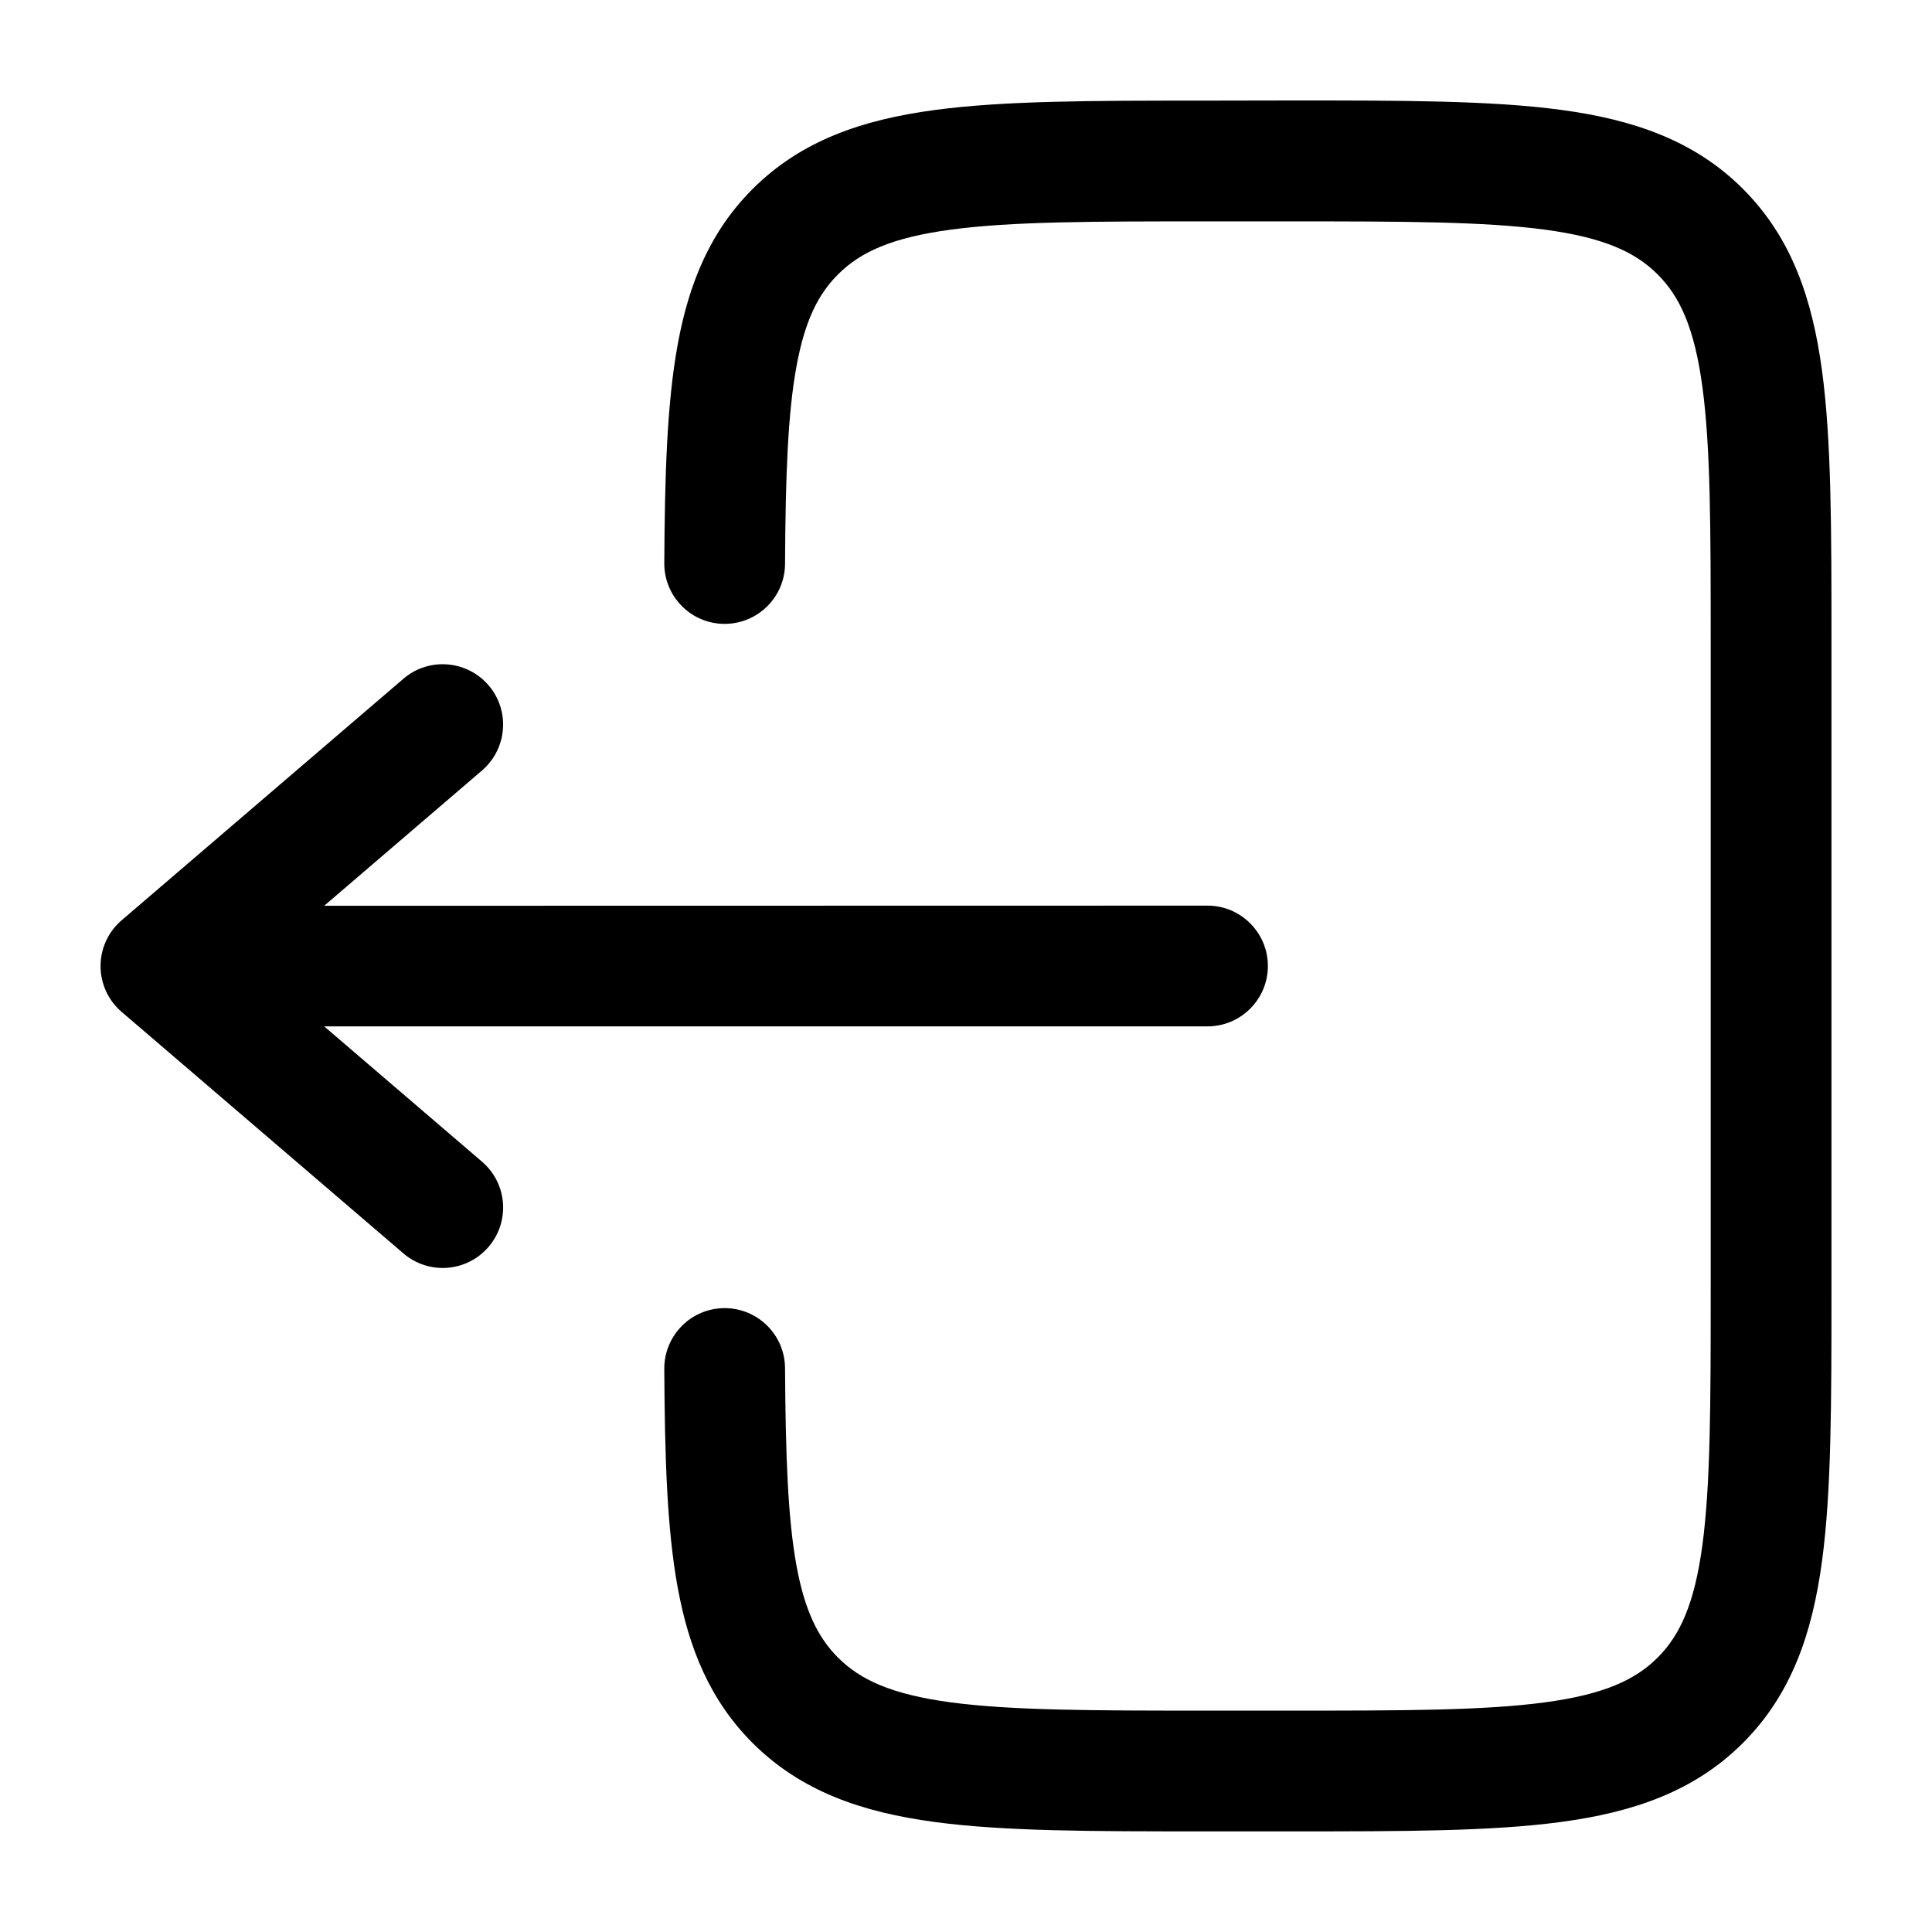 <svg fill="none" height="512" viewBox="0 0 24 24" width="512" xmlns="http://www.w3.org/2000/svg"><g fill="rgb(0,0,0)"><path d="m14.945 1.25c-1.367-0-2.47-0-3.337.117-.9.121-1.658.38-2.26.982-.525.525-.79 1.17-.929 1.928-.135.737-.161 1.638-.167 2.719-.002.414.332.752.746.754s.752-.332.754-.746c.006-1.093.034-1.869.143-2.457.104-.567.271-.895.515-1.138.277-.277.665-.457 1.399-.556.755-.102 1.756-.103 3.192-.103h1c1.435 0 2.437.002 3.192.103.734.099 1.122.279 1.399.556s.457.665.556 1.399c.102.755.103 1.756.103 3.192v8c0 1.435-.002 2.437-.103 3.192-.099.734-.279 1.122-.556 1.399s-.665.457-1.399.556c-.755.102-1.756.103-3.192.103h-1c-1.435 0-2.437-.002-3.192-.103-.734-.099-1.122-.279-1.399-.556-.243-.243-.411-.572-.515-1.138-.108-.588-.136-1.363-.143-2.457-.002-.414-.34-.748-.754-.746s-.748.34-.746.754c.006 1.081.032 1.983.167 2.719.139.758.404 1.403.929 1.928.602.602 1.36.861 2.26.982.867.117 1.969.117 3.337.117h1.11c1.368 0 2.47 0 3.337-.117.9-.121 1.658-.38 2.26-.982.602-.602.861-1.36.982-2.26.117-.867.117-1.969.117-3.337v-8.11c0-1.368 0-2.47-.117-3.337-.121-.9-.38-1.658-.982-2.26-.602-.602-1.36-.861-2.26-.982-.867-.117-1.969-.117-3.337-.117z"/><path d="m15 11.25c.414 0 .75.336.75.75s-.336.75-.75.75h-10.973l1.961 1.681c.315.27.351.743.081 1.058-.27.315-.743.351-1.058.081l-3.5-3c-.166-.142-.262-.35-.262-.569s.096-.427.262-.569l3.5-3c.314-.27.788-.233 1.058.081.27.314.233.788-.081 1.058l-1.961 1.681z"/></g></svg>